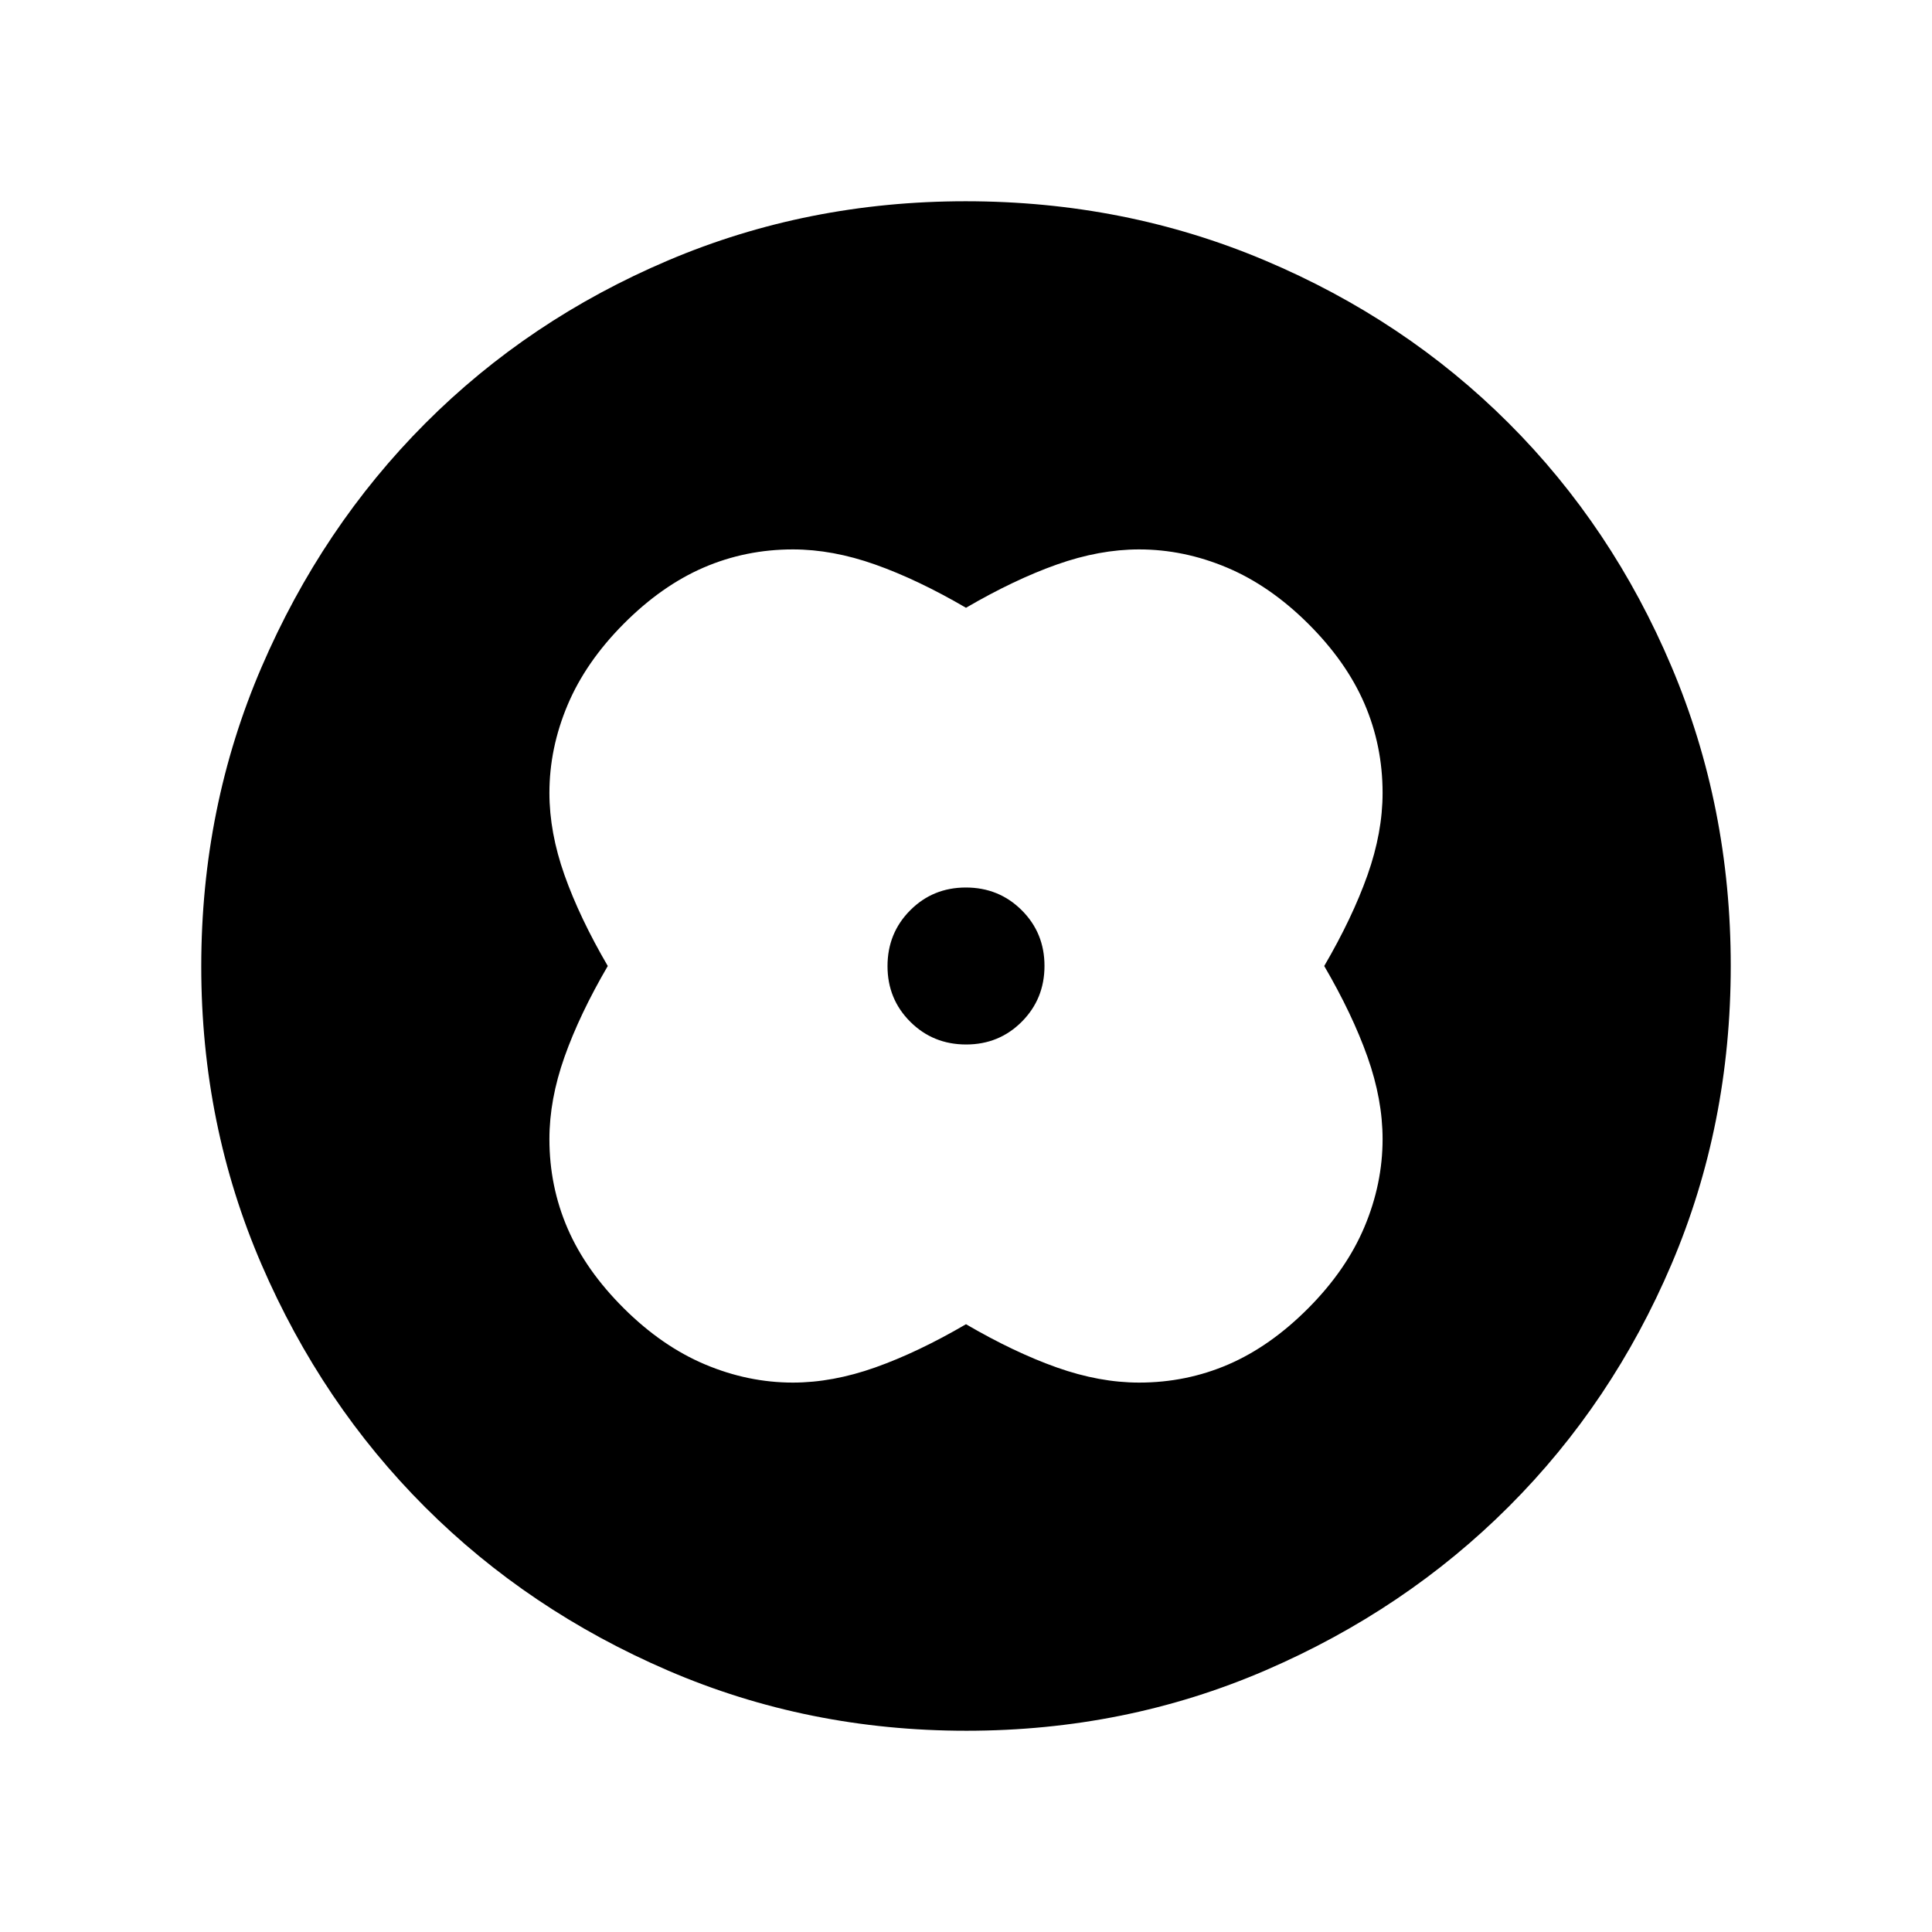 <svg xmlns="http://www.w3.org/2000/svg" height="24" viewBox="0 -960 960 960" width="24"><path d="M480-658q-24-14-45.17-21.5T394-687q-23.5 0-44.4 9.03-20.9 9.04-39.75 28Q291-631 282-609.61T273-566q0 19.66 7.5 40.83Q288-504 302-480q-14 24-21.5 45.17T273-394q0 23.5 9.03 44.4 9.04 20.9 28 39.75Q329-291 350.39-282t43.61 9q19.66 0 40.83-7.5Q456-288 480-302q24 14 45.17 21.5T566-273q23.5 0 44.4-9.03 20.9-9.04 39.75-28Q669-329 678-350.39t9-43.61q0-19.66-7.5-40.83Q672-456 658-480q14-24 21.5-45.17T687-566q0-23.5-9.03-44.4-9.04-20.9-28-39.75Q631-669 609.61-678T566-687q-19.66 0-40.83 7.5Q504-672 480-658Zm0 178Zm.06 39q16.4 0 27.67-11.33Q519-463.65 519-480.06q0-16.4-11.33-27.67Q496.35-519 479.94-519q-16.4 0-27.67 11.33Q441-496.35 441-479.94q0 16.4 11.33 27.67Q463.65-441 480.06-441Zm.11 341q-78.81 0-148.21-29.91T211.23-211.1q-51.34-51.28-81.28-120.59Q100-401.01 100-479.83q0-79.07 29.97-148.69t81.35-121.13q51.38-51.5 120.59-80.92Q401.13-860 479.83-860q79.06 0 148.67 29.39 69.62 29.39 121.13 80.85 51.52 51.46 80.94 121.02Q860-559.18 860-480.09t-29.39 148.15q-29.39 69.06-80.84 120.49-51.44 51.44-120.98 81.45-69.55 30-148.62 30Z"/></svg>